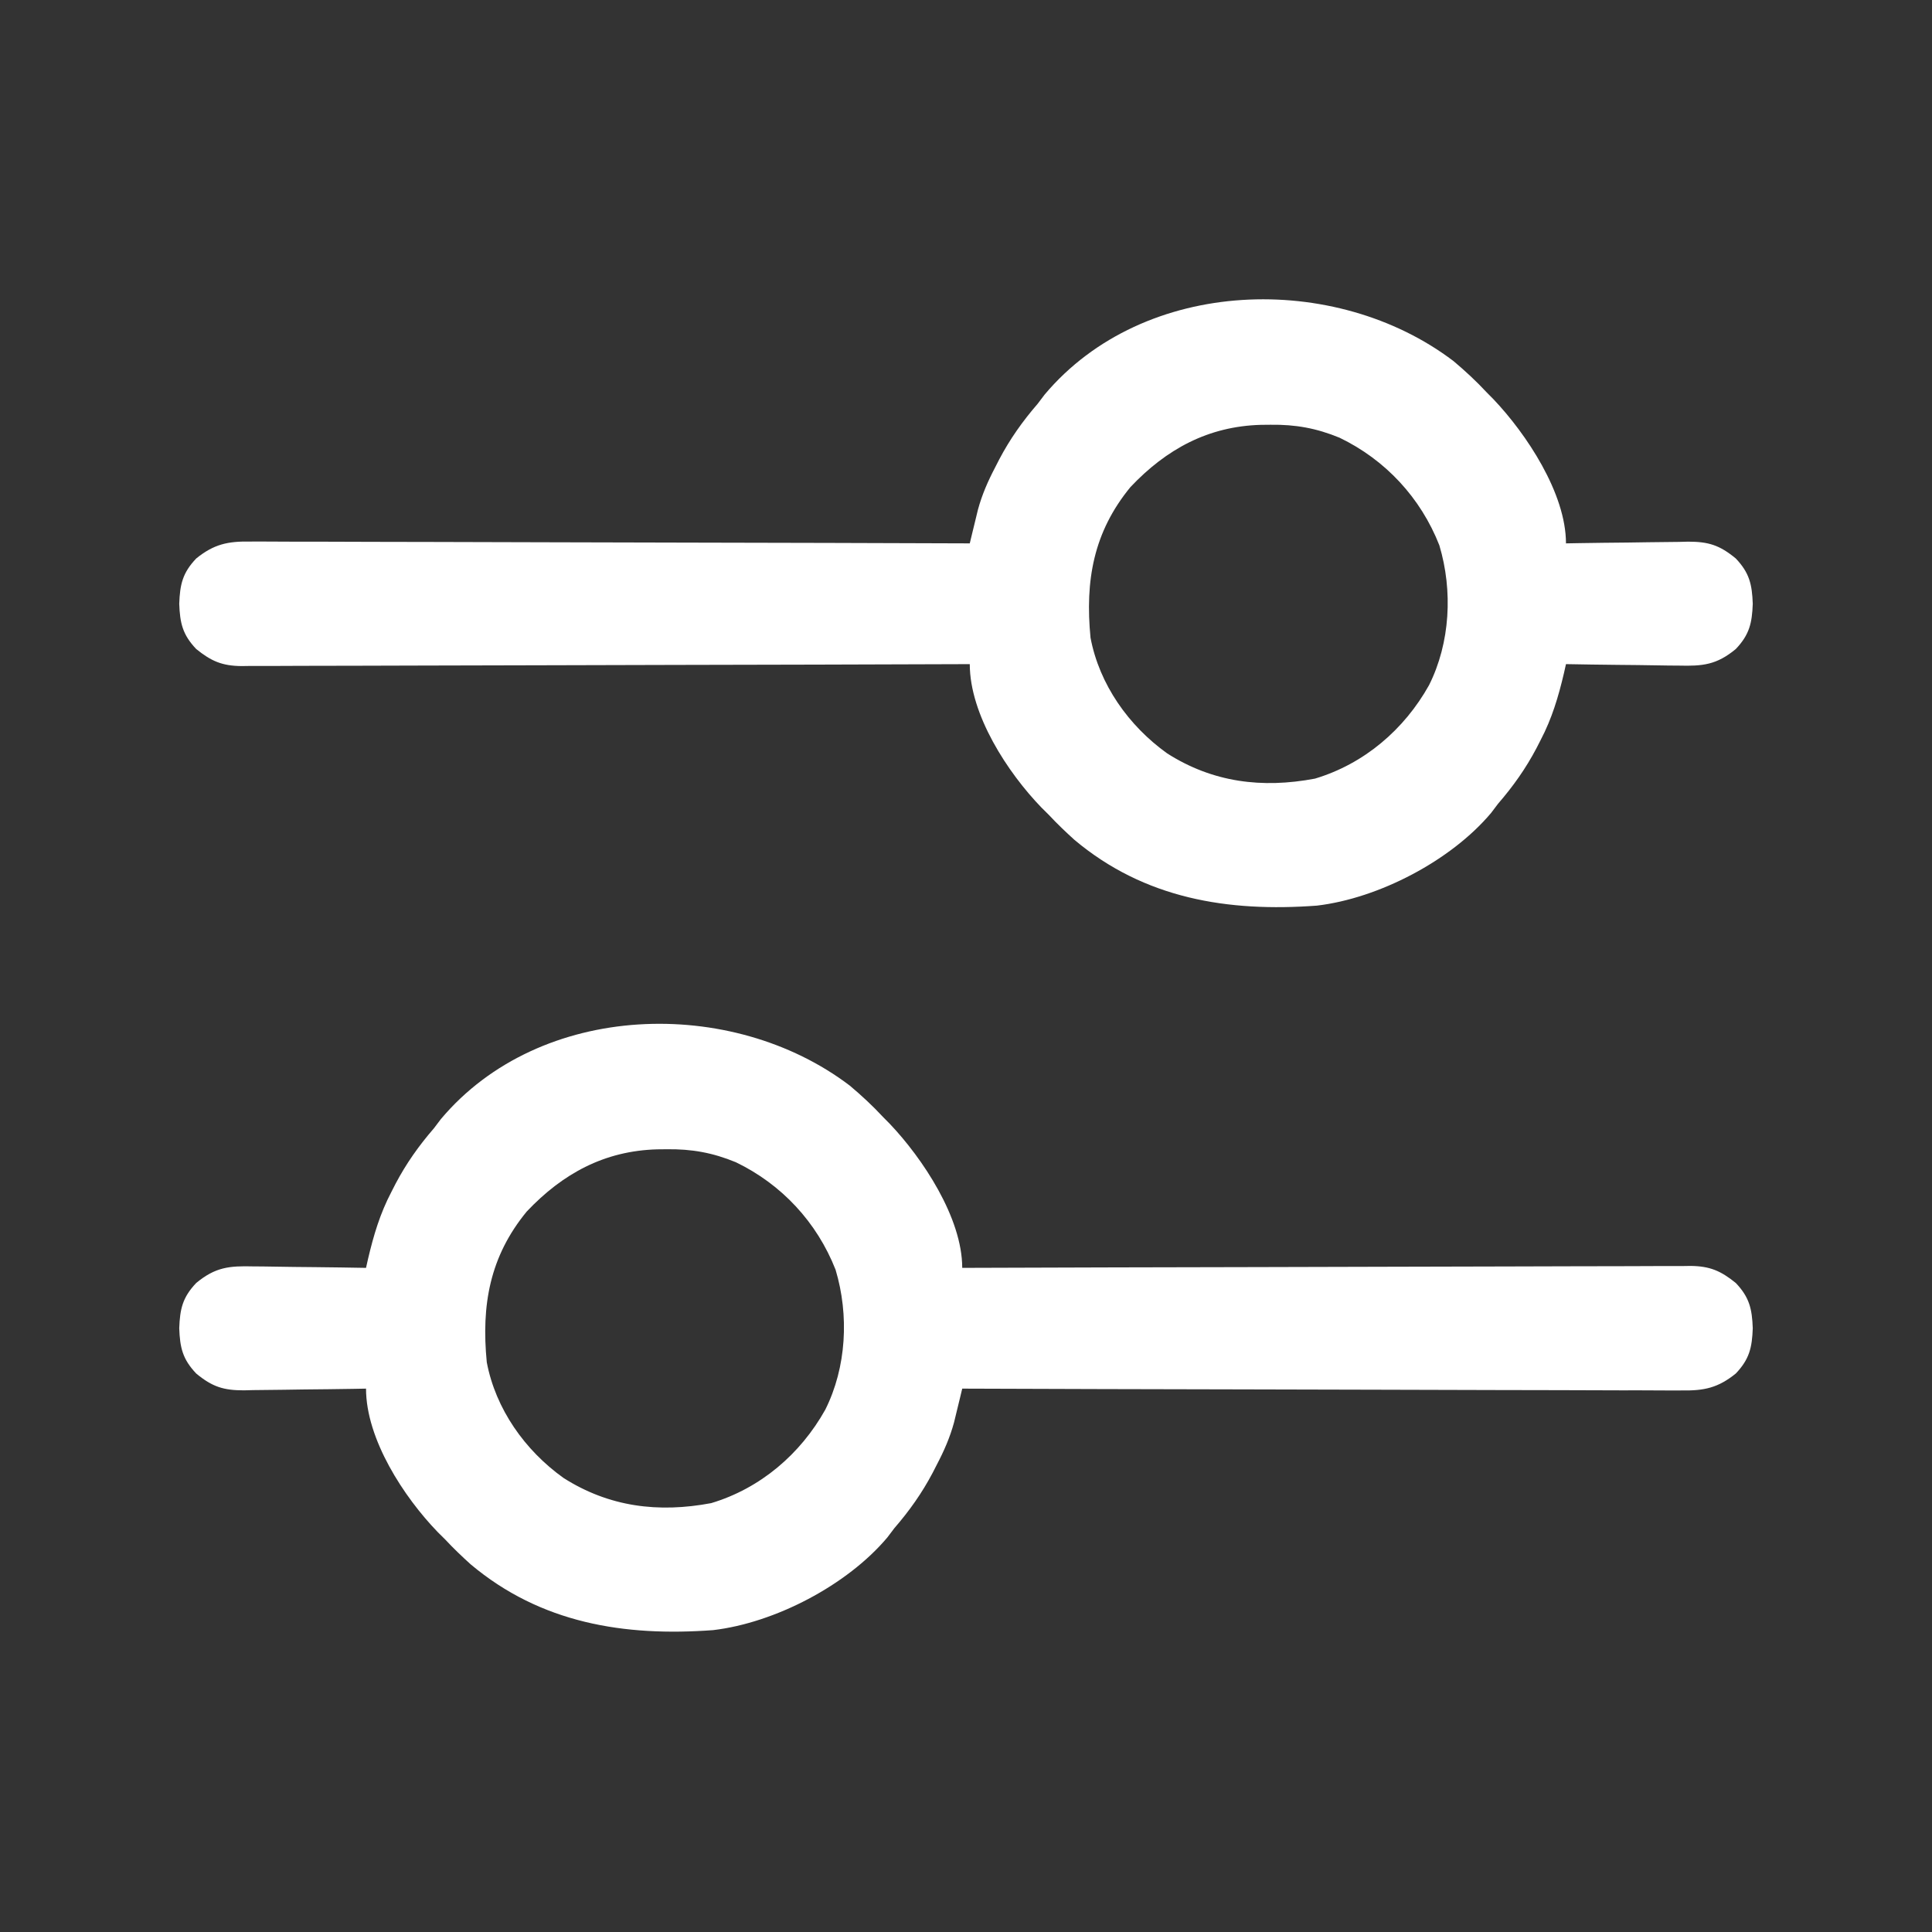 <?xml version="1.0" encoding="UTF-8"?>
<svg version="1.1" xmlns="http://www.w3.org/2000/svg" width="512" height="512">
<rect width="100%" height="100%" fill="#333333" stroke="none"/>
<path d="M0 0 C3.114 2.615 6.043 5.33 8.812 8.312 C9.405 8.912 9.998 9.511 10.609 10.129 C19.31 19.285 29.812 35.046 29.812 48.312 C31.343 48.307 31.343 48.307 32.904 48.301 C57.716 48.213 82.528 48.147 107.341 48.105 C119.34 48.085 131.339 48.056 143.338 48.011 C153.795 47.971 164.253 47.945 174.71 47.936 C180.248 47.931 185.786 47.919 191.324 47.89 C196.536 47.862 201.748 47.854 206.96 47.86 C208.873 47.859 210.786 47.851 212.7 47.836 C215.312 47.816 217.924 47.821 220.536 47.831 C221.293 47.82 222.05 47.808 222.83 47.796 C227.971 47.854 230.838 49.101 234.812 52.312 C238.441 56.132 239.123 59.195 239.312 64.312 C239.123 69.43 238.441 72.493 234.812 76.312 C230.105 80.117 226.431 80.884 220.536 80.794 C219.718 80.797 218.901 80.8 218.058 80.804 C215.326 80.81 212.595 80.788 209.864 80.767 C207.902 80.765 205.941 80.766 203.979 80.768 C198.66 80.77 193.34 80.746 188.02 80.718 C182.459 80.693 176.898 80.691 171.336 80.686 C160.807 80.674 150.278 80.641 139.749 80.601 C127.761 80.556 115.774 80.534 103.786 80.514 C79.128 80.472 54.47 80.402 29.812 80.312 C29.617 81.128 29.421 81.944 29.219 82.784 C28.957 83.859 28.695 84.933 28.425 86.04 C28.038 87.635 28.038 87.635 27.644 89.262 C26.55 93.274 24.989 96.829 23.062 100.5 C22.715 101.178 22.368 101.856 22.011 102.554 C19.166 107.961 15.812 112.693 11.812 117.312 C11.204 118.117 10.596 118.921 9.969 119.75 C-0.695 132.422 -19.844 142.381 -36.188 144.312 C-59.782 146.062 -81.871 142.487 -100.449 126.883 C-102.797 124.762 -105.03 122.632 -107.188 120.312 C-108.187 119.321 -108.187 119.321 -109.207 118.309 C-118.126 109.086 -128.188 93.732 -128.188 80.312 C-129.338 80.333 -130.488 80.354 -131.672 80.376 C-135.955 80.449 -140.237 80.494 -144.521 80.532 C-146.371 80.552 -148.222 80.58 -150.072 80.614 C-152.738 80.663 -155.404 80.686 -158.07 80.703 C-158.892 80.724 -159.715 80.744 -160.562 80.766 C-165.935 80.768 -168.908 79.851 -173.188 76.312 C-176.816 72.493 -177.498 69.43 -177.688 64.312 C-177.498 59.195 -176.816 56.132 -173.188 52.312 C-168.082 48.092 -164.402 47.763 -158.07 47.922 C-157.213 47.928 -156.356 47.933 -155.473 47.939 C-152.752 47.961 -150.033 48.011 -147.312 48.062 C-145.461 48.083 -143.609 48.101 -141.758 48.117 C-137.234 48.161 -132.711 48.23 -128.188 48.312 C-128.014 47.541 -127.841 46.77 -127.663 45.975 C-126.172 39.635 -124.465 33.893 -121.438 28.125 C-121.09 27.447 -120.743 26.769 -120.386 26.071 C-117.541 20.664 -114.187 15.932 -110.188 11.312 C-109.579 10.508 -108.971 9.704 -108.344 8.875 C-82.034 -22.392 -31.264 -23.746 0 0 Z M-85.594 33.375 C-95.436 45.341 -97.653 58.239 -96.188 73.312 C-93.847 85.711 -86.08 96.66 -75.875 103.969 C-63.792 111.671 -50.717 113.3 -36.711 110.656 C-23.688 106.753 -13.06 97.663 -6.477 85.887 C-0.849 74.65 -0.137 60.866 -3.75 48.812 C-8.696 36.222 -18.039 26.168 -30.188 20.312 C-36.336 17.781 -41.867 16.788 -48.5 16.875 C-49.742 16.887 -49.742 16.887 -51.01 16.9 C-64.972 17.282 -76.05 23.291 -85.594 33.375 Z " fill="#FFFFFF" transform="translate(225.188,287.688)"/>
<path d="M0 0 C3.114 2.615 6.043 5.33 8.812 8.312 C9.405 8.912 9.998 9.511 10.609 10.129 C19.31 19.285 29.812 35.046 29.812 48.312 C30.963 48.292 32.113 48.271 33.297 48.249 C37.58 48.176 41.862 48.131 46.146 48.093 C47.996 48.073 49.847 48.045 51.697 48.011 C54.363 47.962 57.029 47.939 59.695 47.922 C60.517 47.901 61.34 47.881 62.187 47.859 C67.56 47.857 70.533 48.774 74.812 52.312 C78.441 56.132 79.123 59.195 79.312 64.312 C79.123 69.43 78.441 72.493 74.812 76.312 C69.707 80.533 66.027 80.862 59.695 80.703 C58.838 80.697 57.981 80.692 57.098 80.686 C54.377 80.664 51.658 80.614 48.938 80.562 C47.086 80.542 45.234 80.524 43.383 80.508 C38.859 80.464 34.336 80.395 29.812 80.312 C29.639 81.084 29.466 81.855 29.288 82.65 C27.797 88.99 26.09 94.732 23.062 100.5 C22.715 101.178 22.368 101.856 22.011 102.554 C19.166 107.961 15.812 112.693 11.812 117.312 C11.204 118.117 10.596 118.921 9.969 119.75 C-0.695 132.422 -19.844 142.381 -36.188 144.312 C-59.782 146.062 -81.871 142.487 -100.449 126.883 C-102.797 124.762 -105.03 122.632 -107.188 120.312 C-108.187 119.321 -108.187 119.321 -109.207 118.309 C-118.126 109.086 -128.188 93.732 -128.188 80.312 C-129.208 80.316 -130.228 80.32 -131.279 80.324 C-156.091 80.412 -180.903 80.478 -205.716 80.52 C-217.715 80.54 -229.714 80.569 -241.713 80.614 C-252.17 80.654 -262.628 80.68 -273.085 80.689 C-278.623 80.694 -284.161 80.706 -289.699 80.735 C-294.911 80.763 -300.123 80.771 -305.335 80.765 C-307.248 80.766 -309.161 80.774 -311.075 80.789 C-313.687 80.809 -316.299 80.804 -318.911 80.794 C-319.668 80.805 -320.425 80.817 -321.205 80.829 C-326.346 80.771 -329.213 79.524 -333.188 76.312 C-336.816 72.493 -337.498 69.43 -337.688 64.312 C-337.498 59.195 -336.816 56.132 -333.188 52.312 C-328.48 48.508 -324.806 47.741 -318.911 47.831 C-318.093 47.828 -317.276 47.825 -316.433 47.821 C-313.701 47.815 -310.97 47.837 -308.239 47.858 C-306.277 47.86 -304.316 47.859 -302.354 47.857 C-297.035 47.855 -291.715 47.879 -286.395 47.907 C-280.834 47.932 -275.273 47.934 -269.711 47.939 C-259.182 47.951 -248.653 47.984 -238.124 48.024 C-226.136 48.069 -214.149 48.091 -202.161 48.111 C-177.503 48.153 -152.845 48.223 -128.188 48.312 C-127.992 47.497 -127.796 46.681 -127.594 45.841 C-127.332 44.766 -127.07 43.692 -126.8 42.585 C-126.413 40.99 -126.413 40.99 -126.019 39.363 C-124.925 35.351 -123.364 31.796 -121.438 28.125 C-120.917 27.108 -120.917 27.108 -120.386 26.071 C-117.541 20.664 -114.187 15.932 -110.188 11.312 C-109.579 10.508 -108.971 9.704 -108.344 8.875 C-82.034 -22.392 -31.264 -23.746 0 0 Z M-85.594 33.375 C-95.436 45.341 -97.653 58.239 -96.188 73.312 C-93.847 85.711 -86.08 96.66 -75.875 103.969 C-63.792 111.671 -50.717 113.3 -36.711 110.656 C-23.688 106.753 -13.06 97.663 -6.477 85.887 C-0.849 74.65 -0.137 60.866 -3.75 48.812 C-8.696 36.222 -18.039 26.168 -30.188 20.312 C-36.336 17.781 -41.867 16.788 -48.5 16.875 C-49.742 16.887 -49.742 16.887 -51.01 16.9 C-64.972 17.282 -76.05 23.291 -85.594 33.375 Z " fill="#FFFFFF" transform="translate(385.188,95.688)"/>
</svg>
